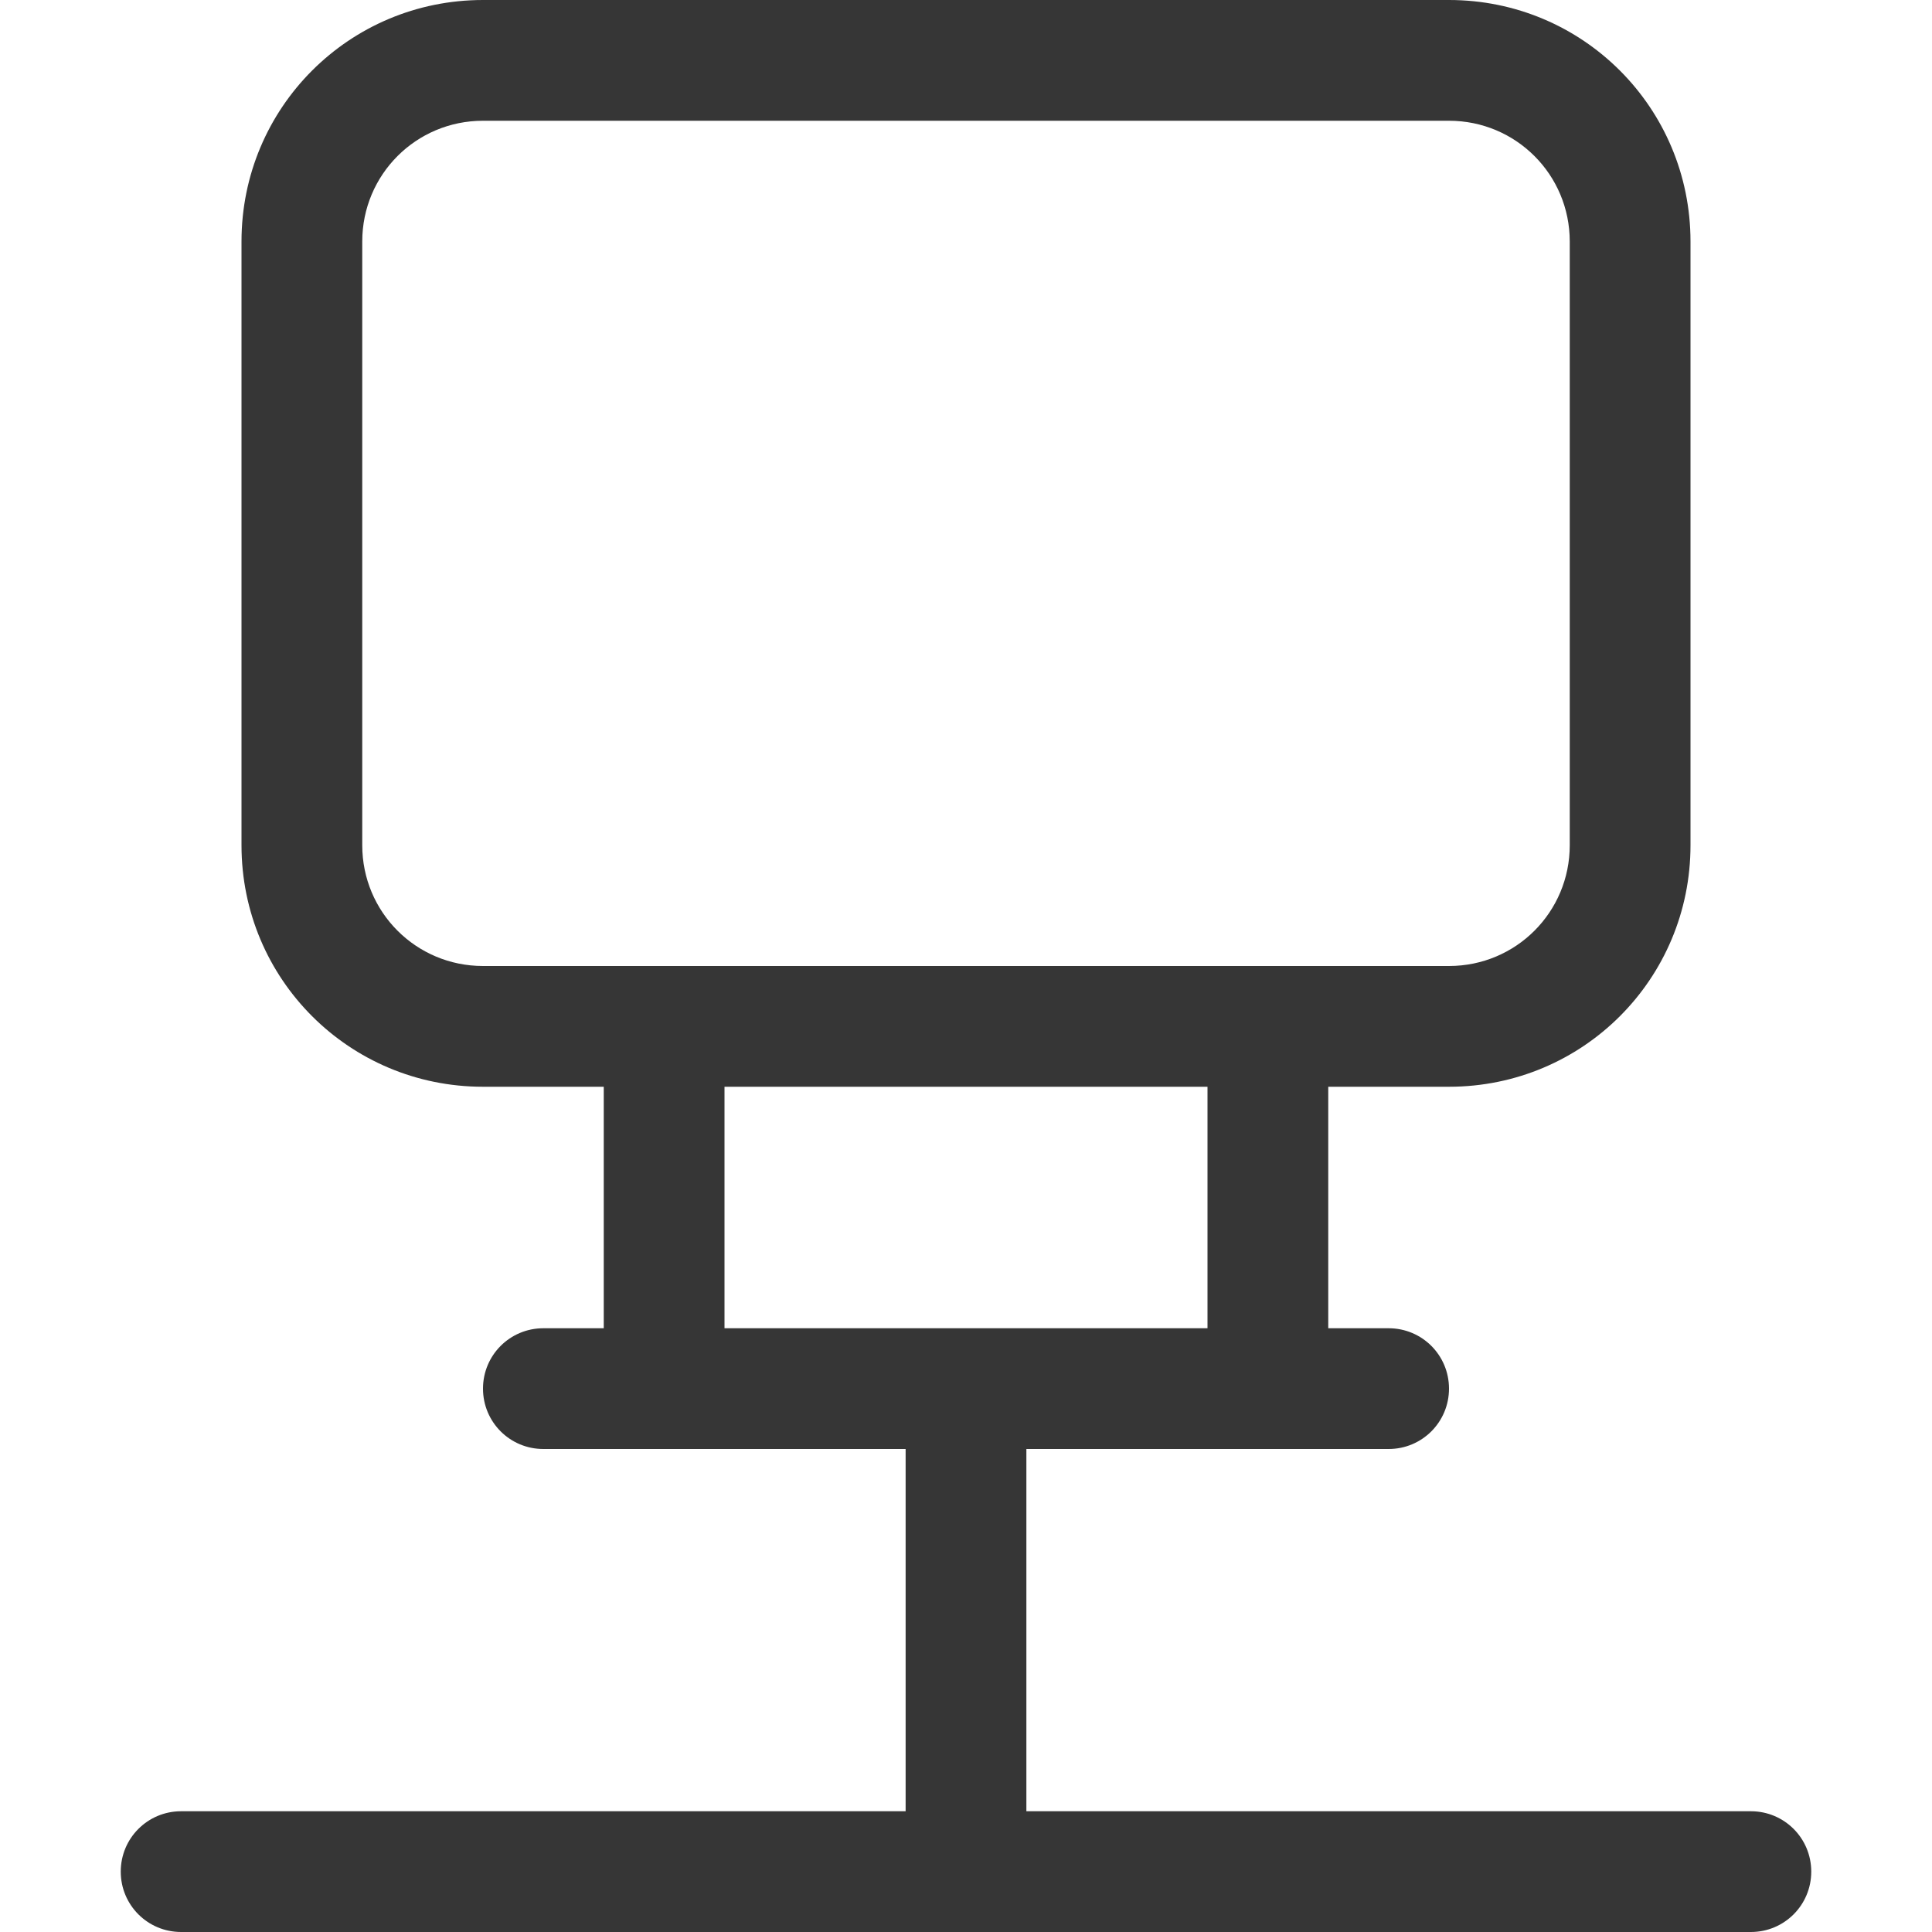 <?xml version="1.0" encoding="UTF-8" standalone="no"?>
<svg
   width="16px"
   height="16px"
   version="1.1"
   viewBox="0 0 16 16"
   id="svg1"
   sodipodi:docname="org.gnome.Settings-network-symbolic.svg"
   inkscape:version="1.4.2 (ebf0e940d0, 2025-05-08)"
   xmlns:inkscape="http://www.inkscape.org/namespaces/inkscape"
   xmlns:sodipodi="http://sodipodi.sourceforge.net/DTD/sodipodi-0.dtd"
   xmlns="http://www.w3.org/2000/svg"
   xmlns:svg="http://www.w3.org/2000/svg">
  <defs
     id="defs1">
     <style
        id="current-color-scheme"
        type="text/css">
        .ColorScheme-Text { color:#363636; }
     </style>
  </defs>
  <sodipodi:namedview
     id="namedview1"
     pagecolor="#ffffff"
     bordercolor="#000000"
     borderopacity="0.25"
     inkscape:showpageshadow="2"
     inkscape:pageopacity="0.0"
     inkscape:pagecheckerboard="0"
     inkscape:deskcolor="#d1d1d1"
     inkscape:zoom="49.75"
     inkscape:cx="7.9899497"
     inkscape:cy="8"
     inkscape:window-width="1920"
     inkscape:window-height="1011"
     inkscape:window-x="0"
     inkscape:window-y="0"
     inkscape:window-maximized="1"
     inkscape:current-layer="svg1" />
  <path
     id="path1"
     style="fill:currentColor"
     class="ColorScheme-Text"
     d="M 4 0 C 2.892 0 2 0.892 2 2 L 2 7 C 2 8.108 2.892 9 4 9 L 5 9 L 5 11 L 4.5 11 C 4.223 11 4 11.223 4 11.5 C 4 11.777 4.223 12 4.5 12 L 7.5 12 L 7.5 15 L 1.5 15 C 1.223 15 1 15.223 1 15.5 C 1 15.777 1.223 16 1.5 16 L 7.5 16 L 8.5 16 L 14.5 16 C 14.777 16 15 15.777 15 15.5 C 15 15.223 14.777 15 14.5 15 L 8.5 15 L 8.5 12 L 11.5 12 C 11.777 12 12 11.777 12 11.5 C 12 11.223 11.777 11 11.5 11 L 11 11 L 11 9 L 12 9 C 13.108 9 14 8.108 14 7 L 14 2 C 14 0.892 13.108 0 12 0 L 4 0 z M 4 1 L 12 1 C 12.554 1 13 1.446 13 2 L 13 7 C 13 7.554 12.554 8 12 8 L 4 8 C 3.446 8 3 7.554 3 7 L 3 2 C 3 1.446 3.446 1 4 1 z M 6 9 L 10 9 L 10 11 L 6 11 L 6 9 z " />
</svg>
